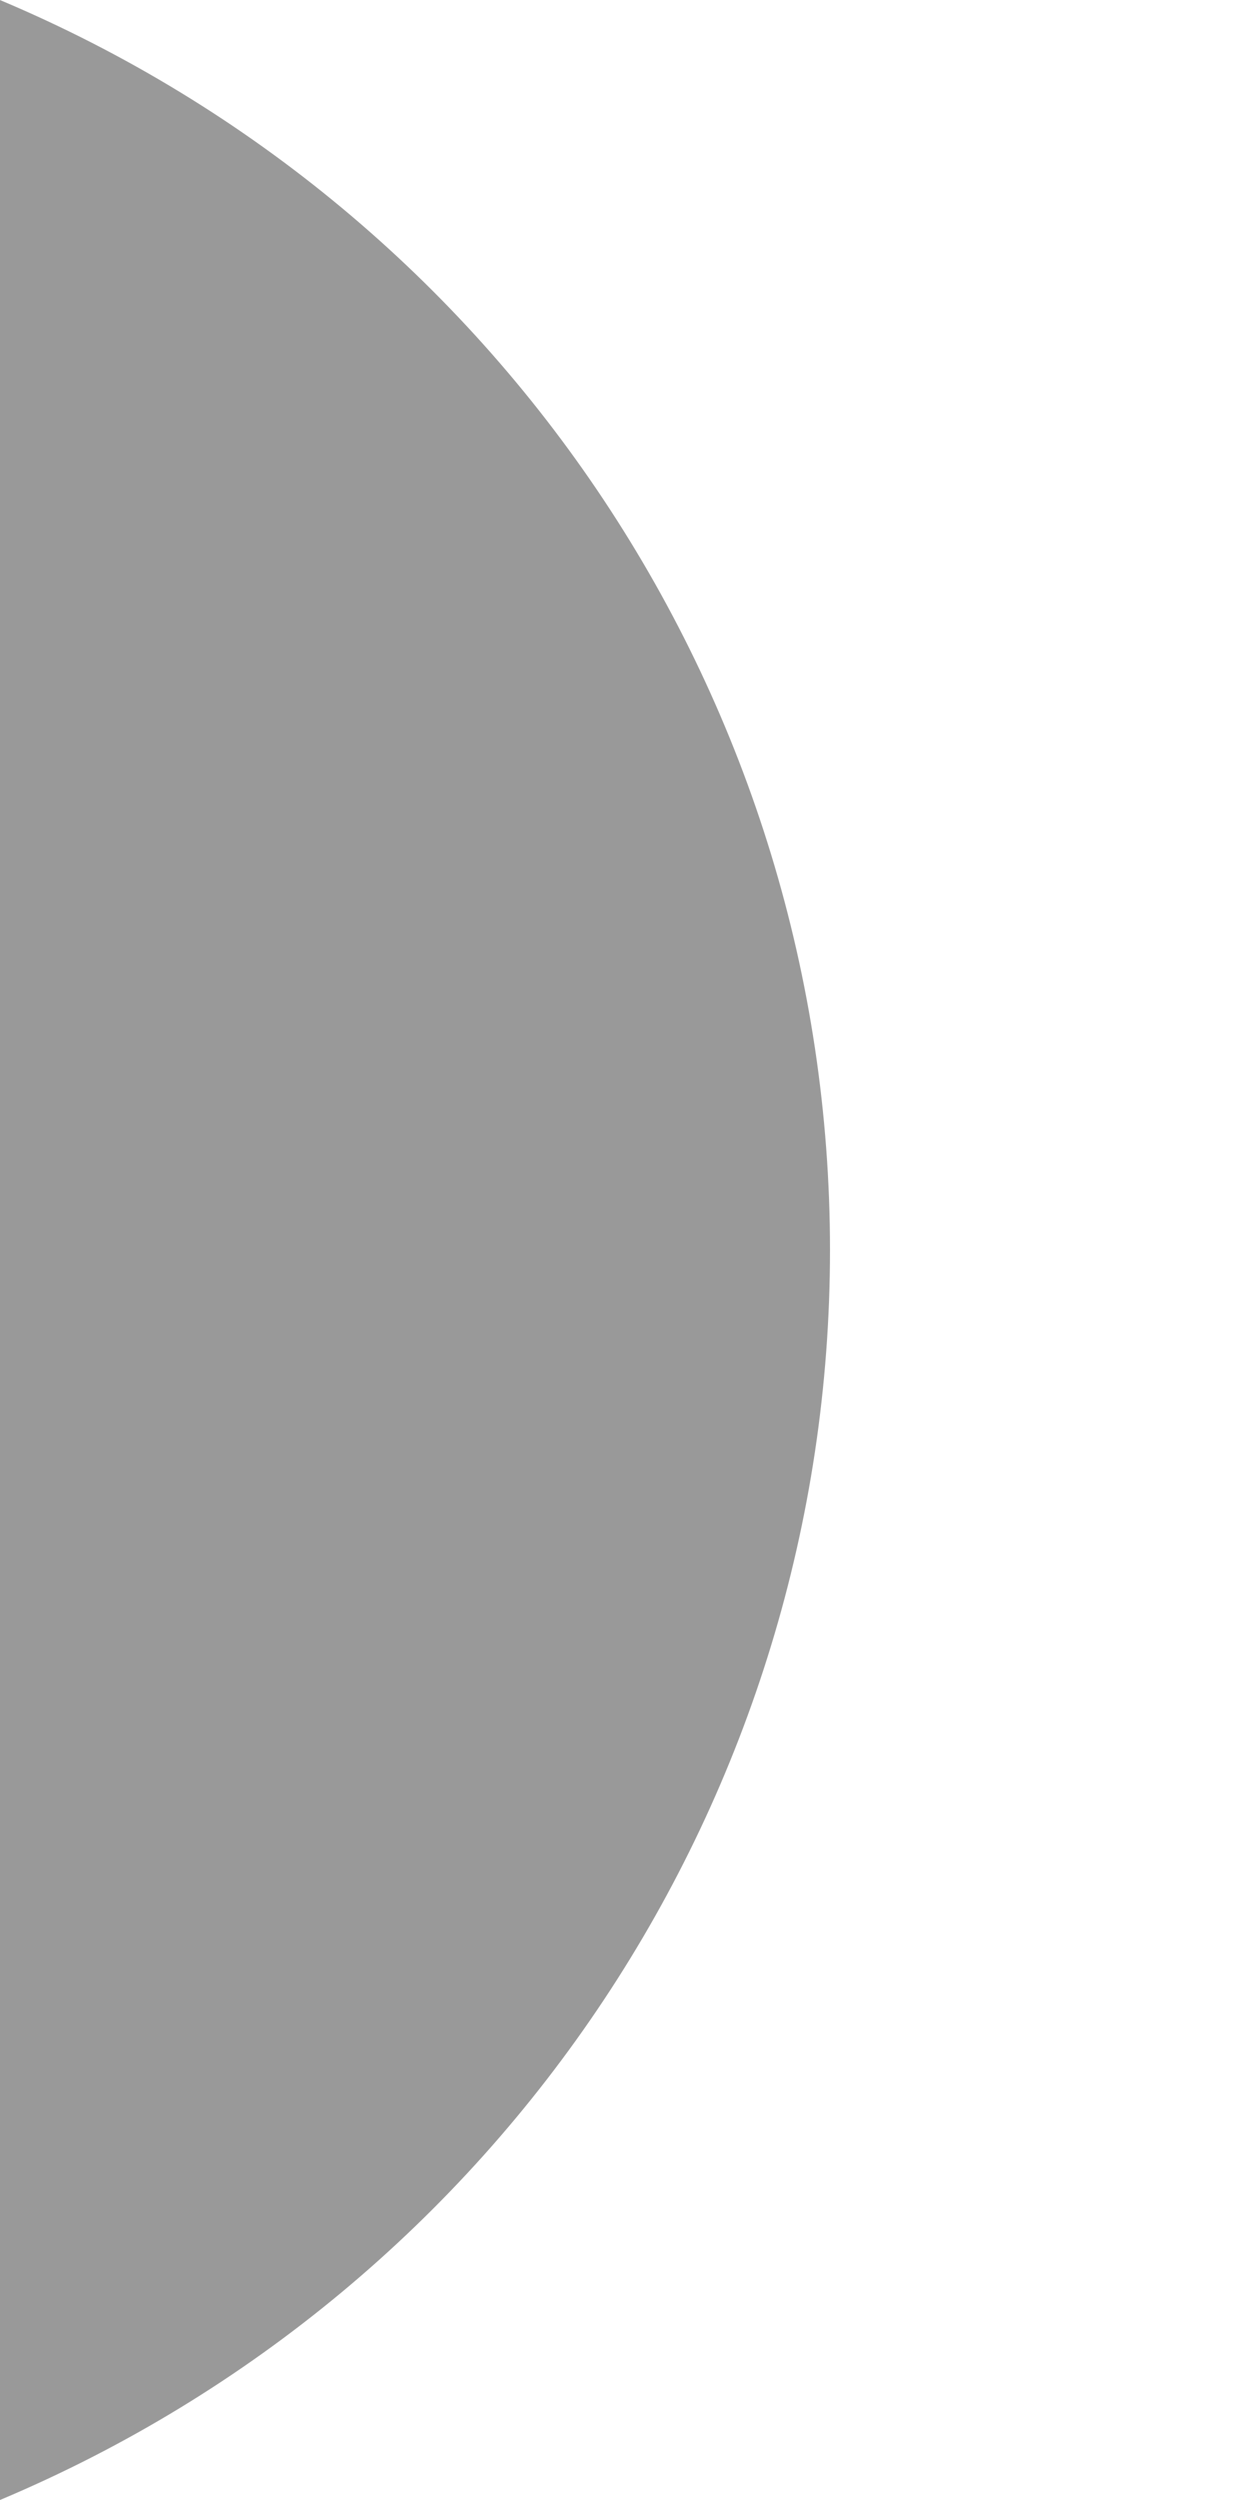 <svg width="2" height="4" viewBox="0 0 2 4" fill="none" xmlns="http://www.w3.org/2000/svg">
<path opacity="0.4" d="M0 6.10352e-05V4C0.805 3.661 1.328 2.873 1.328 2C1.328 1.127 0.805 0.339 0 6.10352e-05Z" fill="black"/>
</svg>
